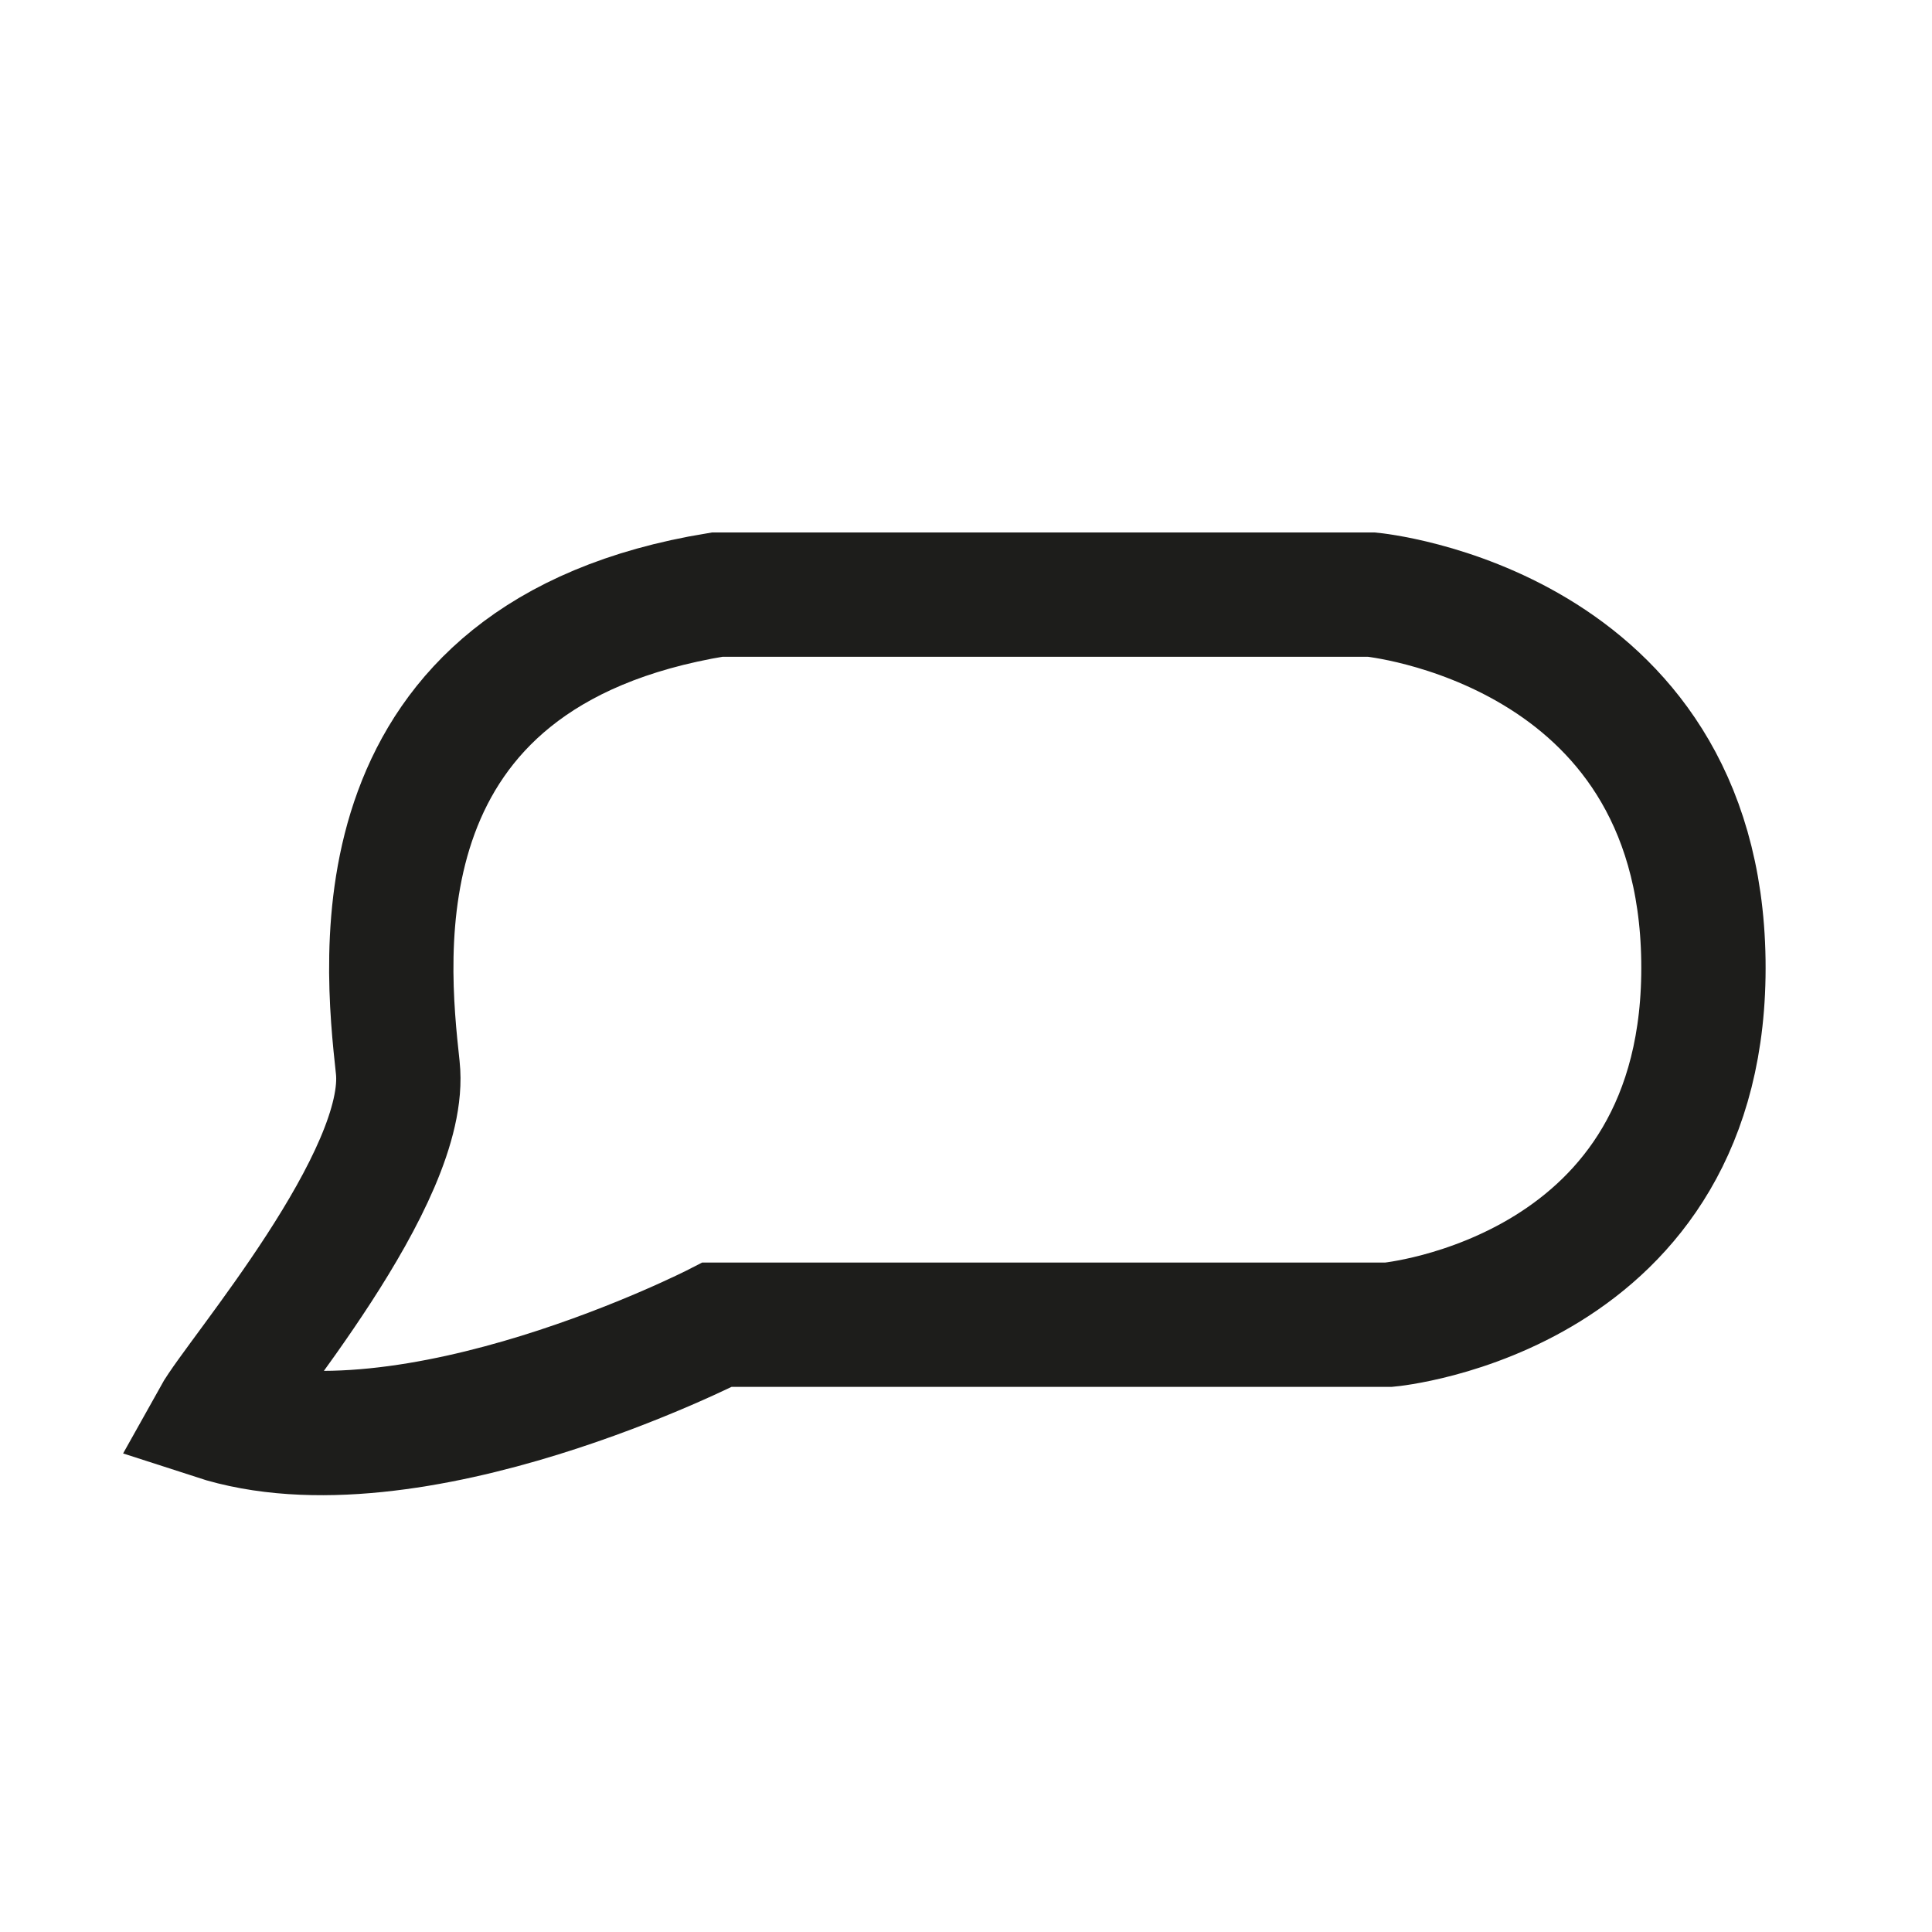 <svg id="Calque_2" data-name="Calque 2" xmlns="http://www.w3.org/2000/svg" viewBox="0 0 141.73 141.73"><defs><style>.cls-1{fill:none;stroke:#1d1d1b;stroke-width:9.12px;}</style></defs><title>logos_web</title><path class="cls-1" d="M52.61,43.62h48s24,2.26,24.35,26.84-23.08,26.72-23.08,26.72H52.61S30.16,108.7,15.71,104c1.67-3,14.34-17.63,13.47-25.68S25.86,48,52.61,43.62Z"/></svg>